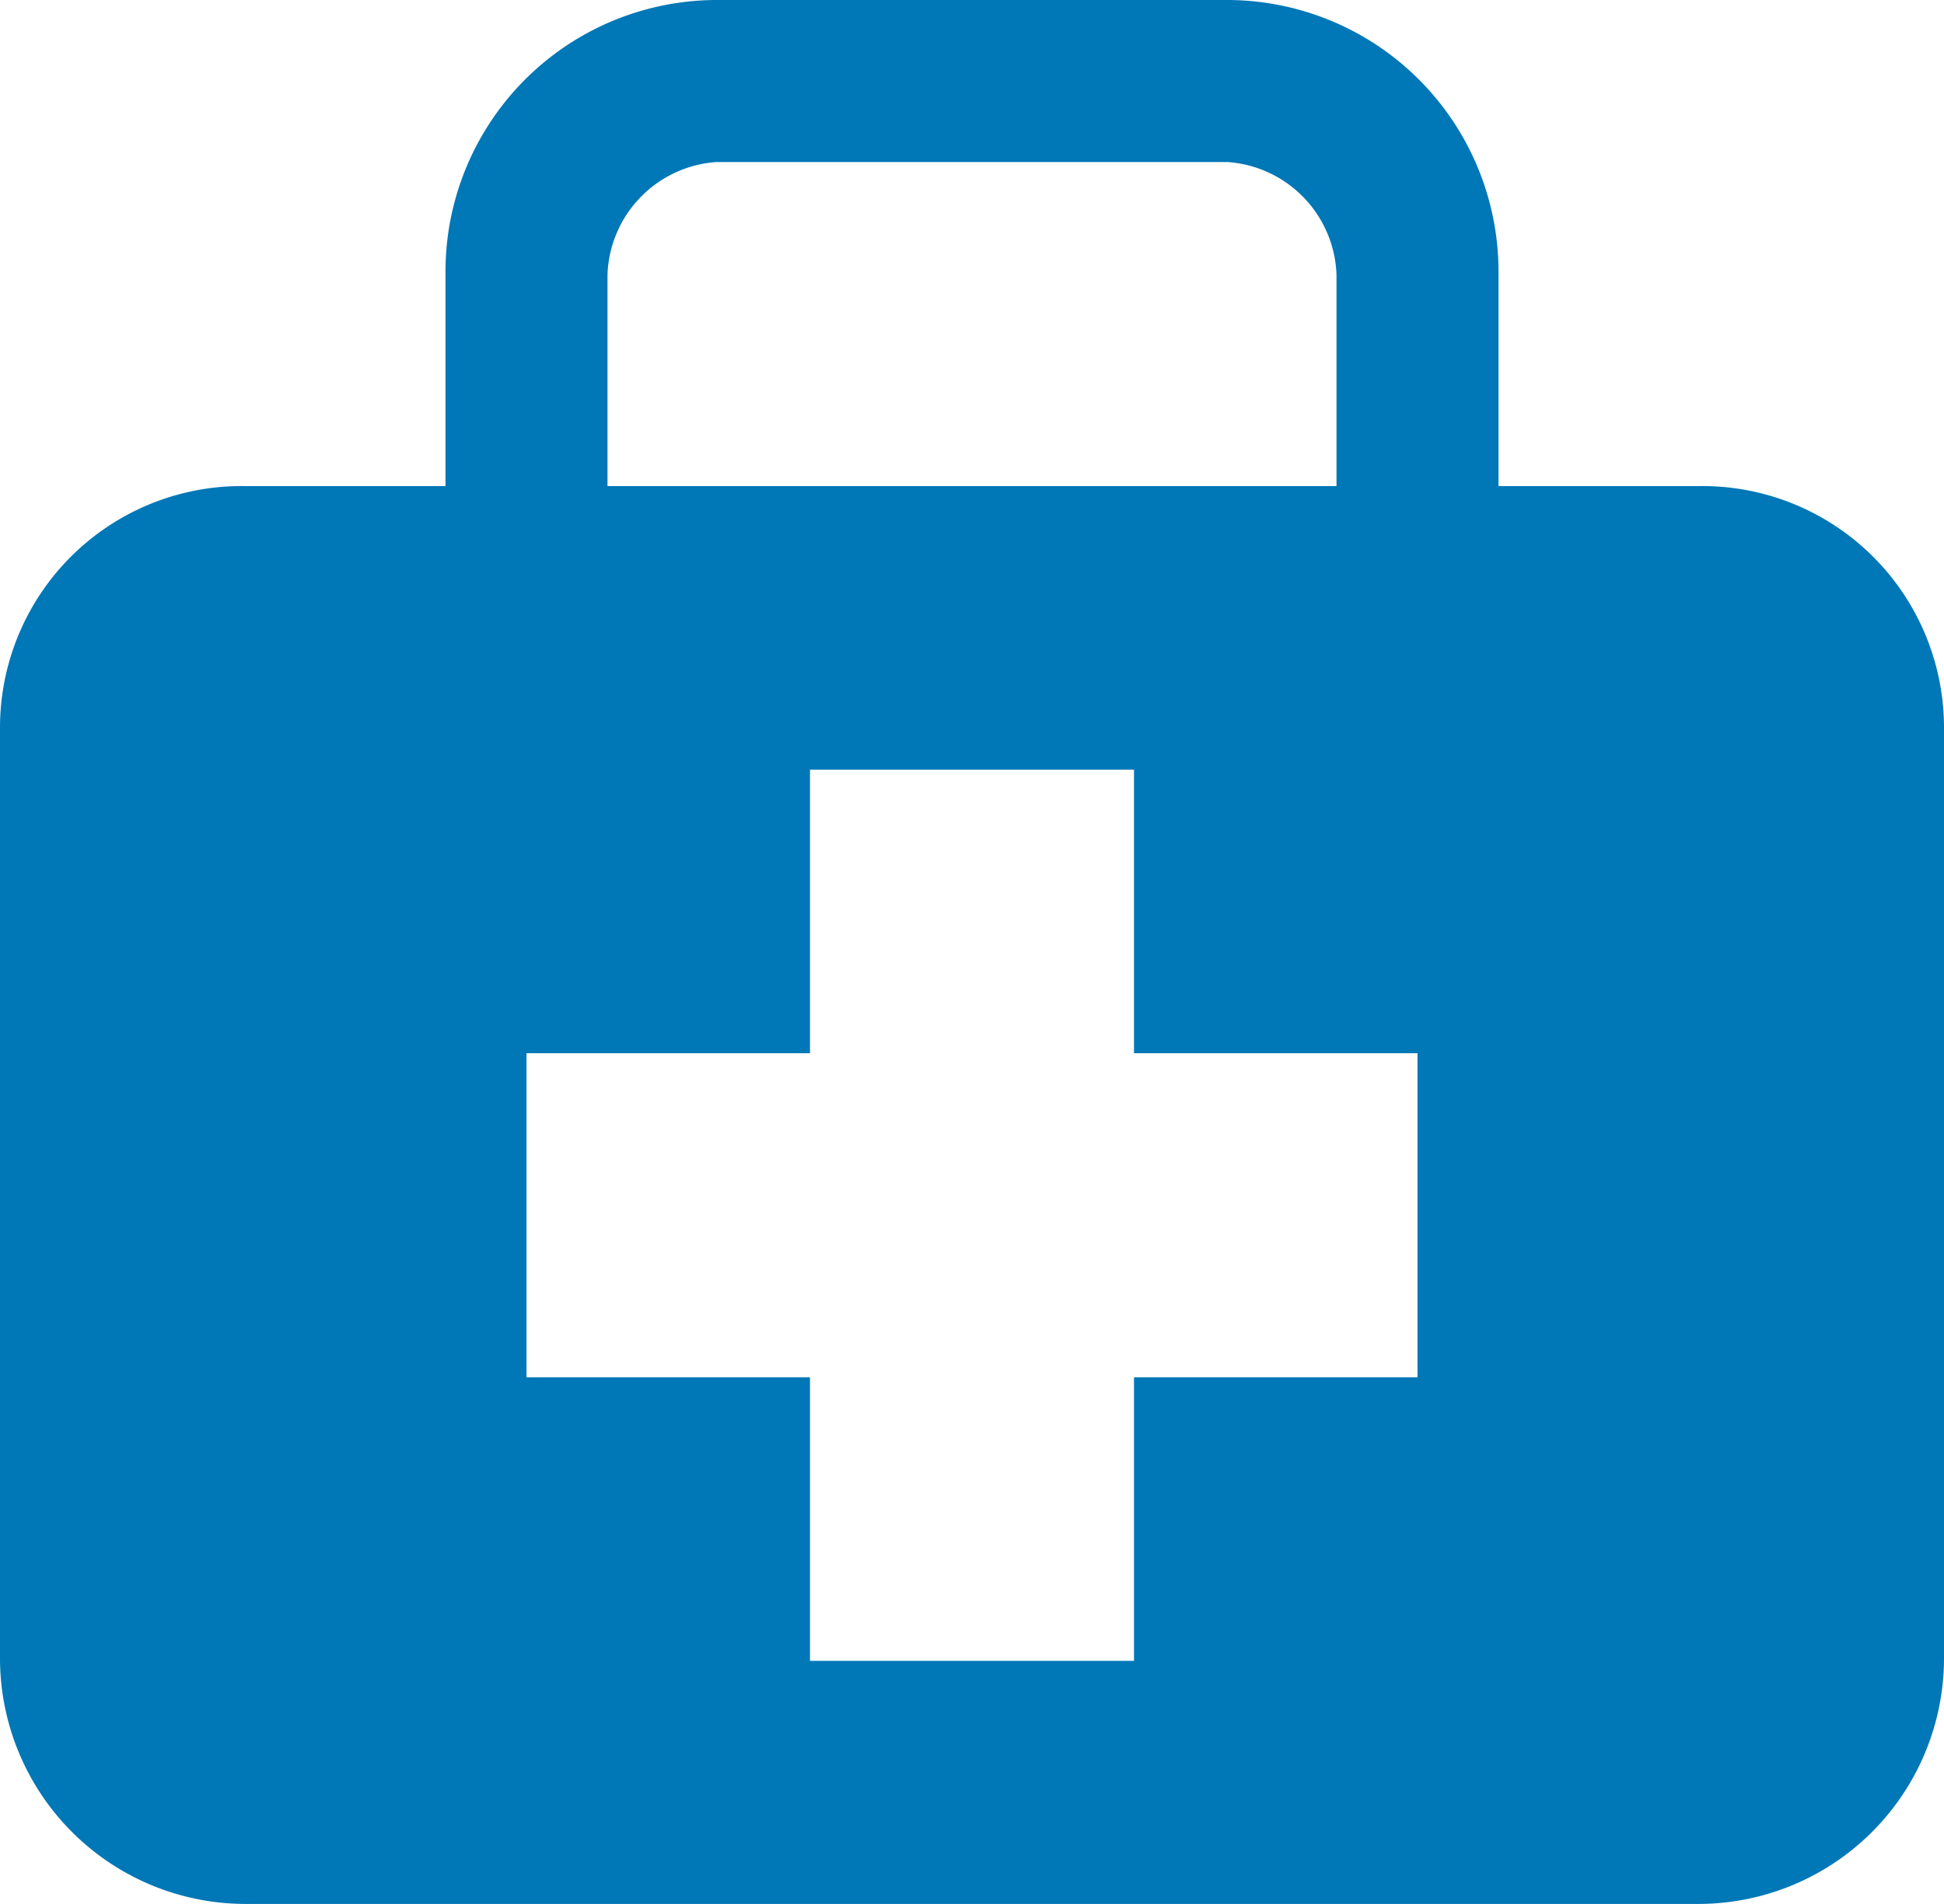 <svg xmlns="http://www.w3.org/2000/svg" width="72" height="70.5" viewBox="0 0 72 70.5"><path d="M63.606,18.72H56.22V10.881A10.06,10.06,0,0,0,46.179.72H27.262A10.059,10.059,0,0,0,17.22,10.881V18.72H9.832A8.946,8.946,0,0,0,.72,27.625v34.51A9.1,9.1,0,0,0,9.832,71.22H63.606a9.1,9.1,0,0,0,9.114-9.086V27.625A8.948,8.948,0,0,0,63.606,18.72ZM23.22,10.881A4.332,4.332,0,0,1,27.262,6.72H46.179a4.336,4.336,0,0,1,4.041,4.161V18.72h-27Zm30,40.839H42.72v10.5h-12V51.72H20.22v-12h10.5V29.22h12v10.5h10.5v12Z" transform="translate(-0.72 -0.72)" fill="#0077b6"/></svg>